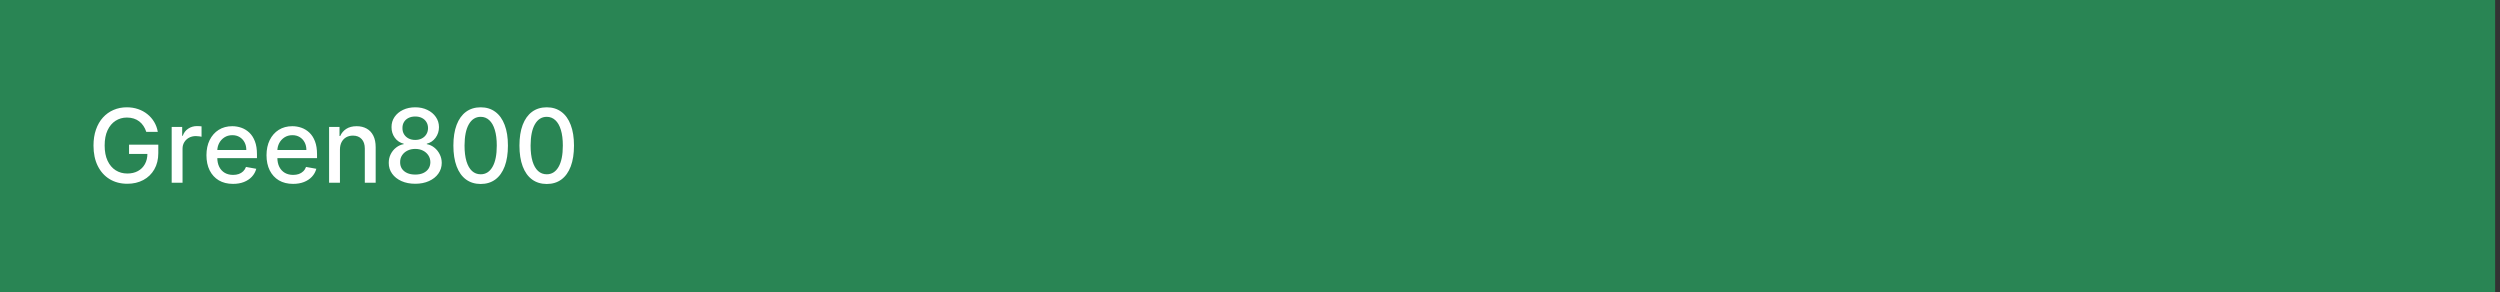 <svg width="342" height="40" viewBox="0 0 342 40" fill="none" xmlns="http://www.w3.org/2000/svg">
<rect x="0" y="0" width="342" height="40" fill="#333333" stroke="none"/>
<rect width="341.333" height="40" fill="#298554"/>
<path d="M20.009 18.035C19.913 17.733 19.784 17.463 19.621 17.224C19.462 16.983 19.272 16.777 19.05 16.608C18.828 16.436 18.574 16.305 18.289 16.215C18.007 16.126 17.697 16.081 17.359 16.081C16.786 16.081 16.269 16.229 15.808 16.523C15.348 16.818 14.983 17.251 14.714 17.821C14.449 18.388 14.317 19.082 14.317 19.904C14.317 20.729 14.451 21.427 14.72 21.997C14.988 22.567 15.356 23 15.823 23.295C16.291 23.59 16.822 23.737 17.419 23.737C17.973 23.737 18.455 23.625 18.866 23.399C19.28 23.174 19.6 22.856 19.825 22.445C20.054 22.03 20.168 21.543 20.168 20.983L20.566 21.058H17.653V19.79H21.655V20.948C21.655 21.803 21.473 22.546 21.108 23.175C20.747 23.802 20.246 24.286 19.607 24.627C18.97 24.968 18.241 25.139 17.419 25.139C16.498 25.139 15.689 24.927 14.993 24.503C14.3 24.079 13.76 23.477 13.372 22.698C12.984 21.916 12.79 20.988 12.79 19.914C12.79 19.102 12.903 18.373 13.129 17.727C13.354 17.08 13.671 16.532 14.078 16.081C14.489 15.627 14.971 15.28 15.525 15.042C16.082 14.8 16.69 14.679 17.349 14.679C17.9 14.679 18.412 14.76 18.886 14.923C19.363 15.085 19.787 15.315 20.158 15.614C20.533 15.912 20.843 16.267 21.088 16.678C21.333 17.085 21.499 17.538 21.585 18.035H20.009ZM23.486 25V17.364H24.922V18.577H25.002C25.141 18.166 25.386 17.843 25.738 17.607C26.092 17.369 26.493 17.249 26.941 17.249C27.034 17.249 27.143 17.253 27.269 17.259C27.398 17.266 27.499 17.274 27.572 17.284V18.706C27.513 18.689 27.407 18.671 27.254 18.651C27.102 18.628 26.949 18.616 26.797 18.616C26.445 18.616 26.132 18.691 25.857 18.84C25.585 18.986 25.37 19.19 25.211 19.452C25.052 19.71 24.972 20.005 24.972 20.337V25H23.486ZM31.876 25.154C31.124 25.154 30.476 24.993 29.933 24.672C29.392 24.347 28.975 23.891 28.68 23.305C28.388 22.715 28.242 22.024 28.242 21.232C28.242 20.449 28.388 19.76 28.68 19.163C28.975 18.567 29.386 18.101 29.913 17.766C30.443 17.432 31.063 17.264 31.772 17.264C32.203 17.264 32.62 17.335 33.025 17.478C33.429 17.62 33.792 17.844 34.114 18.149C34.435 18.454 34.689 18.85 34.874 19.337C35.06 19.821 35.153 20.41 35.153 21.102V21.629H29.082V20.516H33.696C33.696 20.125 33.617 19.778 33.457 19.477C33.298 19.172 33.075 18.931 32.786 18.756C32.501 18.58 32.166 18.492 31.782 18.492C31.364 18.492 31 18.595 30.688 18.8C30.38 19.003 30.141 19.268 29.972 19.596C29.807 19.921 29.724 20.274 29.724 20.655V21.525C29.724 22.035 29.813 22.47 29.992 22.827C30.174 23.185 30.428 23.459 30.753 23.648C31.078 23.833 31.457 23.926 31.891 23.926C32.173 23.926 32.43 23.886 32.662 23.807C32.894 23.724 33.094 23.601 33.264 23.439C33.432 23.276 33.562 23.076 33.651 22.837L35.058 23.091C34.946 23.505 34.743 23.868 34.452 24.18C34.163 24.488 33.8 24.728 33.363 24.901C32.929 25.07 32.433 25.154 31.876 25.154ZM40.093 25.154C39.341 25.154 38.693 24.993 38.149 24.672C37.609 24.347 37.191 23.891 36.897 23.305C36.605 22.715 36.459 22.024 36.459 21.232C36.459 20.449 36.605 19.76 36.897 19.163C37.191 18.567 37.602 18.101 38.129 17.766C38.66 17.432 39.279 17.264 39.989 17.264C40.42 17.264 40.837 17.335 41.242 17.478C41.646 17.62 42.009 17.844 42.33 18.149C42.652 18.454 42.906 18.85 43.091 19.337C43.277 19.821 43.37 20.41 43.37 21.102V21.629H37.299V20.516H41.913C41.913 20.125 41.833 19.778 41.674 19.477C41.515 19.172 41.291 18.931 41.003 18.756C40.718 18.58 40.383 18.492 39.999 18.492C39.581 18.492 39.217 18.595 38.905 18.8C38.597 19.003 38.358 19.268 38.189 19.596C38.023 19.921 37.941 20.274 37.941 20.655V21.525C37.941 22.035 38.03 22.47 38.209 22.827C38.391 23.185 38.645 23.459 38.97 23.648C39.294 23.833 39.674 23.926 40.108 23.926C40.39 23.926 40.647 23.886 40.879 23.807C41.111 23.724 41.311 23.601 41.48 23.439C41.649 23.276 41.779 23.076 41.868 22.837L43.275 23.091C43.162 23.505 42.96 23.868 42.669 24.18C42.38 24.488 42.017 24.728 41.58 24.901C41.145 25.07 40.65 25.154 40.093 25.154ZM46.505 20.466V25H45.019V17.364H46.446V18.607H46.54C46.716 18.202 46.991 17.877 47.365 17.632C47.743 17.387 48.219 17.264 48.792 17.264C49.313 17.264 49.768 17.374 50.159 17.592C50.55 17.808 50.854 18.129 51.069 18.557C51.285 18.984 51.392 19.513 51.392 20.143V25H49.906V20.322C49.906 19.768 49.762 19.336 49.473 19.024C49.185 18.709 48.789 18.552 48.285 18.552C47.941 18.552 47.634 18.626 47.365 18.776C47.1 18.925 46.89 19.143 46.734 19.432C46.582 19.717 46.505 20.062 46.505 20.466ZM56.806 25.139C56.094 25.139 55.464 25.017 54.917 24.771C54.374 24.526 53.948 24.188 53.64 23.757C53.331 23.326 53.179 22.836 53.182 22.285C53.179 21.855 53.267 21.459 53.446 21.097C53.628 20.733 53.875 20.43 54.186 20.188C54.498 19.942 54.846 19.787 55.23 19.72V19.66C54.723 19.538 54.317 19.266 54.012 18.845C53.708 18.424 53.557 17.94 53.56 17.393C53.557 16.873 53.694 16.409 53.973 16.001C54.254 15.59 54.641 15.267 55.131 15.032C55.622 14.797 56.18 14.679 56.806 14.679C57.426 14.679 57.98 14.798 58.467 15.037C58.958 15.272 59.344 15.595 59.625 16.006C59.907 16.414 60.05 16.876 60.053 17.393C60.05 17.94 59.894 18.424 59.586 18.845C59.277 19.266 58.876 19.538 58.383 19.66V19.72C58.764 19.787 59.107 19.942 59.412 20.188C59.72 20.43 59.965 20.733 60.147 21.097C60.333 21.459 60.427 21.855 60.431 22.285C60.427 22.836 60.272 23.326 59.963 23.757C59.655 24.188 59.228 24.526 58.681 24.771C58.137 25.017 57.512 25.139 56.806 25.139ZM56.806 23.881C57.227 23.881 57.592 23.812 57.9 23.673C58.209 23.53 58.447 23.333 58.616 23.081C58.785 22.826 58.871 22.527 58.875 22.186C58.871 21.831 58.779 21.518 58.596 21.246C58.417 20.975 58.174 20.761 57.865 20.605C57.557 20.449 57.204 20.371 56.806 20.371C56.405 20.371 56.049 20.449 55.738 20.605C55.426 20.761 55.181 20.975 55.002 21.246C54.823 21.518 54.735 21.831 54.738 22.186C54.735 22.527 54.816 22.826 54.982 23.081C55.151 23.333 55.391 23.53 55.703 23.673C56.014 23.812 56.382 23.881 56.806 23.881ZM56.806 19.143C57.145 19.143 57.444 19.076 57.706 18.94C57.968 18.804 58.174 18.615 58.323 18.373C58.475 18.131 58.553 17.848 58.556 17.523C58.553 17.204 58.477 16.926 58.328 16.688C58.182 16.449 57.978 16.265 57.716 16.136C57.454 16.003 57.151 15.937 56.806 15.937C56.455 15.937 56.147 16.003 55.882 16.136C55.62 16.265 55.416 16.449 55.27 16.688C55.124 16.926 55.053 17.204 55.056 17.523C55.053 17.848 55.126 18.131 55.275 18.373C55.424 18.615 55.63 18.804 55.892 18.94C56.157 19.076 56.462 19.143 56.806 19.143ZM65.757 25.169C64.971 25.166 64.3 24.959 63.743 24.548C63.186 24.137 62.76 23.538 62.465 22.753C62.17 21.967 62.023 21.021 62.023 19.914C62.023 18.81 62.17 17.867 62.465 17.085C62.764 16.303 63.191 15.706 63.748 15.296C64.308 14.884 64.978 14.679 65.757 14.679C66.535 14.679 67.203 14.886 67.76 15.3C68.317 15.711 68.743 16.308 69.038 17.09C69.336 17.869 69.485 18.81 69.485 19.914C69.485 21.024 69.338 21.972 69.043 22.758C68.748 23.54 68.322 24.138 67.765 24.553C67.208 24.963 66.539 25.169 65.757 25.169ZM65.757 23.842C66.446 23.842 66.985 23.505 67.372 22.832C67.763 22.16 67.959 21.187 67.959 19.914C67.959 19.069 67.87 18.355 67.691 17.771C67.515 17.185 67.261 16.741 66.93 16.439C66.602 16.134 66.211 15.982 65.757 15.982C65.07 15.982 64.532 16.32 64.141 16.996C63.75 17.672 63.553 18.645 63.549 19.914C63.549 20.762 63.637 21.48 63.813 22.067C63.992 22.65 64.245 23.093 64.573 23.394C64.901 23.692 65.296 23.842 65.757 23.842ZM74.794 25.169C74.008 25.166 73.337 24.959 72.78 24.548C72.223 24.137 71.797 23.538 71.502 22.753C71.207 21.967 71.06 21.021 71.06 19.914C71.06 18.81 71.207 17.867 71.502 17.085C71.801 16.303 72.228 15.706 72.785 15.296C73.345 14.884 74.015 14.679 74.794 14.679C75.573 14.679 76.24 14.886 76.797 15.3C77.354 15.711 77.78 16.308 78.075 17.09C78.373 17.869 78.522 18.81 78.522 19.914C78.522 21.024 78.375 21.972 78.08 22.758C77.785 23.54 77.359 24.138 76.802 24.553C76.245 24.963 75.576 25.169 74.794 25.169ZM74.794 23.842C75.483 23.842 76.022 23.505 76.409 22.832C76.8 22.16 76.996 21.187 76.996 19.914C76.996 19.069 76.907 18.355 76.728 17.771C76.552 17.185 76.298 16.741 75.967 16.439C75.639 16.134 75.248 15.982 74.794 15.982C74.108 15.982 73.569 16.32 73.178 16.996C72.787 17.672 72.59 18.645 72.586 19.914C72.586 20.762 72.674 21.48 72.85 22.067C73.029 22.65 73.282 23.093 73.61 23.394C73.939 23.692 74.333 23.842 74.794 23.842Z" fill="white"/>
</svg>

